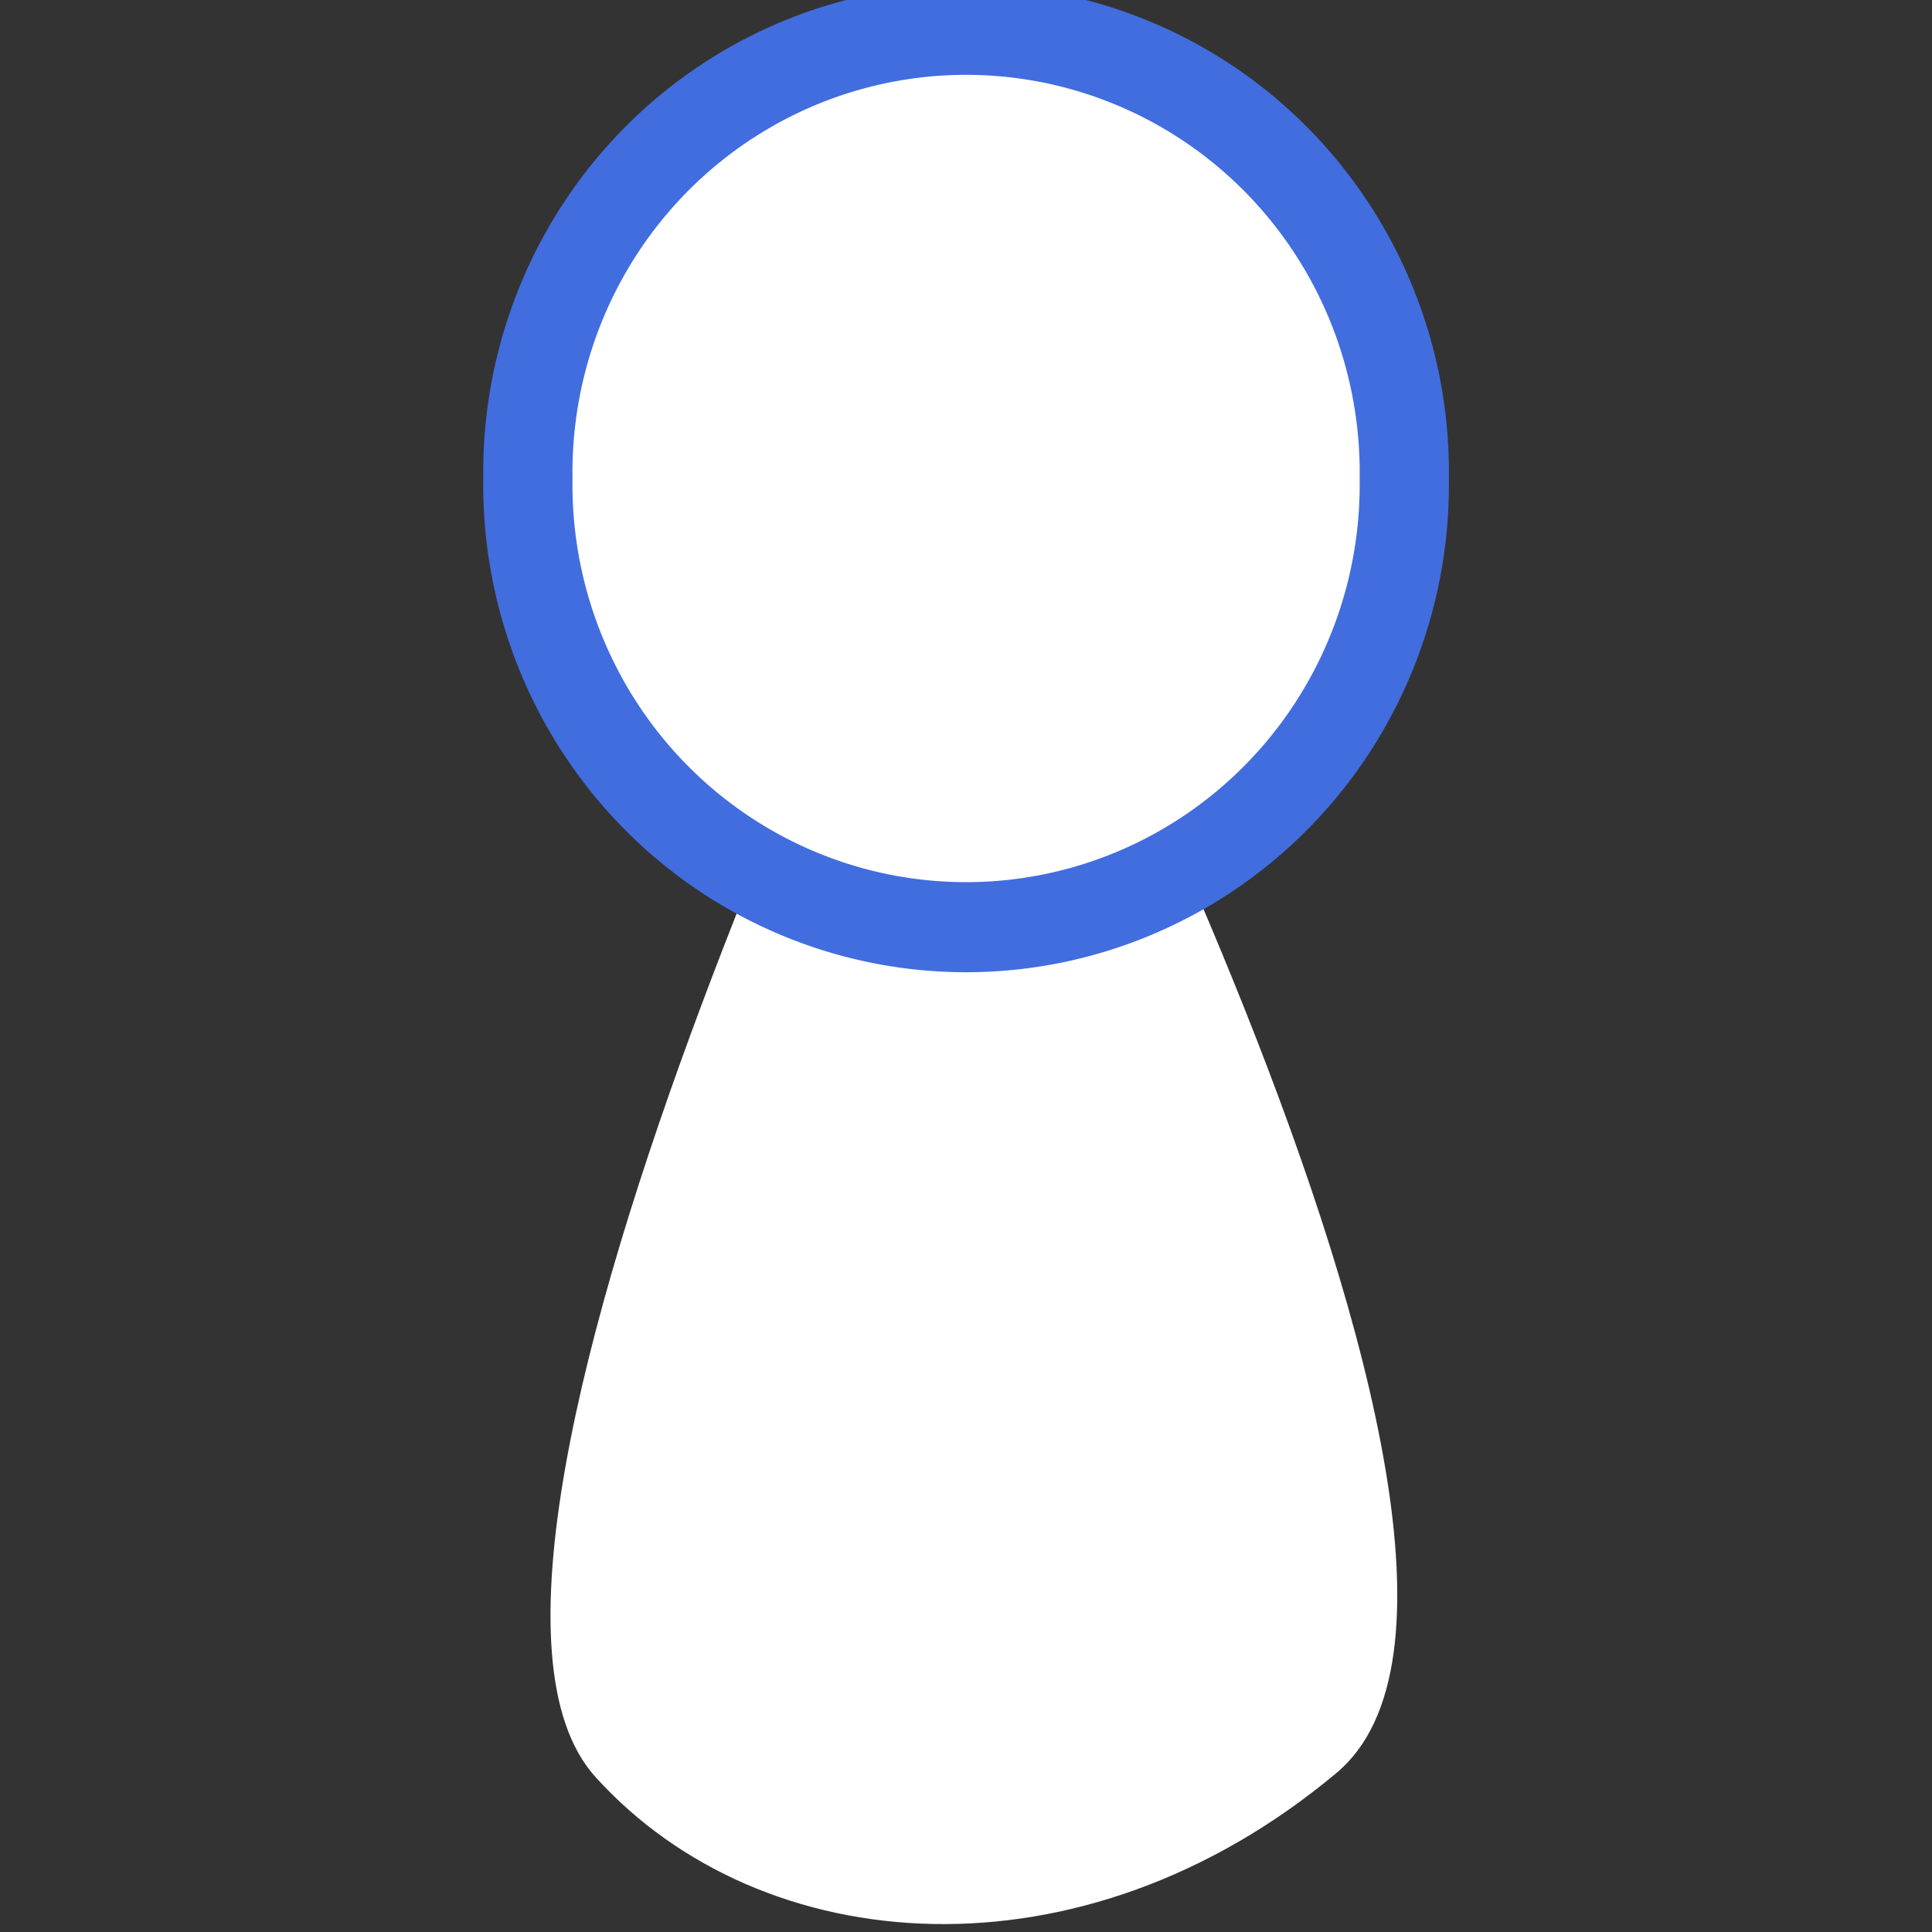 <?xml version="1.0" encoding="UTF-8" standalone="no"?>
<!-- Created with Inkscape (http://www.inkscape.org/) -->

<svg
   xmlns:dc="http://purl.org/dc/elements/1.1/"
   xmlns:cc="http://creativecommons.org/ns#"
   xmlns:rdf="http://www.w3.org/1999/02/22-rdf-syntax-ns#"
   xmlns:svg="http://www.w3.org/2000/svg"
   xmlns="http://www.w3.org/2000/svg"
   xmlns:sodipodi="http://sodipodi.sourceforge.net/DTD/sodipodi-0.dtd"
   xmlns:inkscape="http://www.inkscape.org/namespaces/inkscape"
   width="32"
   height="32"
   id="svg2"
   version="1.1"
   inkscape:version="0.48.4 r9939"
   sodipodi:docname="user.svg">
  <rect width="100%" height="100%" fill="#333333" stroke="none"/>
  <defs
     id="defs4" />
  <sodipodi:namedview
     id="base"
     pagecolor="#ffffff"
     bordercolor="#666666"
     borderopacity="1.0"
     inkscape:pageopacity="0.0"
     inkscape:pageshadow="2"
     inkscape:zoom="14.816097"
     inkscape:cx="4.4722501"
     inkscape:cy="11.338906"
     inkscape:document-units="px"
     inkscape:current-layer="layer1"
     showgrid="false"
     inkscape:window-width="1920"
     inkscape:window-height="1056"
     inkscape:window-x="0"
     inkscape:window-y="24"
     inkscape:window-maximized="1" />
  <g
     inkscape:label="Layer 1"
     inkscape:groupmode="layer"
     id="layer1"
     transform="translate(0,-1020.362)">
    <path
       style="fill:#ffffff;fill-opacity:1;stroke:none"
       d="m 15.934,1027.087 c 0,0 -9.498,18.923 -6.07,22.709 2.76,3.048 8.049,3.463 12.272,-0.068 4.223,-3.53 -6.202,-22.643 -6.202,-22.643 z"
       id="path2989"
       inkscape:connector-curvature="0"
       sodipodi:nodetypes="cssc" />
    <path
       sodipodi:type="arc"
       style="fill:#ffffff;fill-opacity:1;stroke:#416ddf;stroke-width:1;stroke-linecap:round;stroke-linejoin:round;stroke-miterlimit:4;stroke-opacity:1;stroke-dasharray:none"
       id="path3759"
       sodipodi:cx="16.160715"
       sodipodi:cy="11.196428"
       sodipodi:rx="4.9107146"
       sodipodi:ry="4.9107146"
       d="m 21.071,11.196 a 4.911,4.911 0 1 1 -9.821,0 4.911,4.911 0 1 1 9.821,0 z"
       transform="matrix(1.478,0,0,1.492,-7.884,1011.583)" />
  </g>
</svg>
